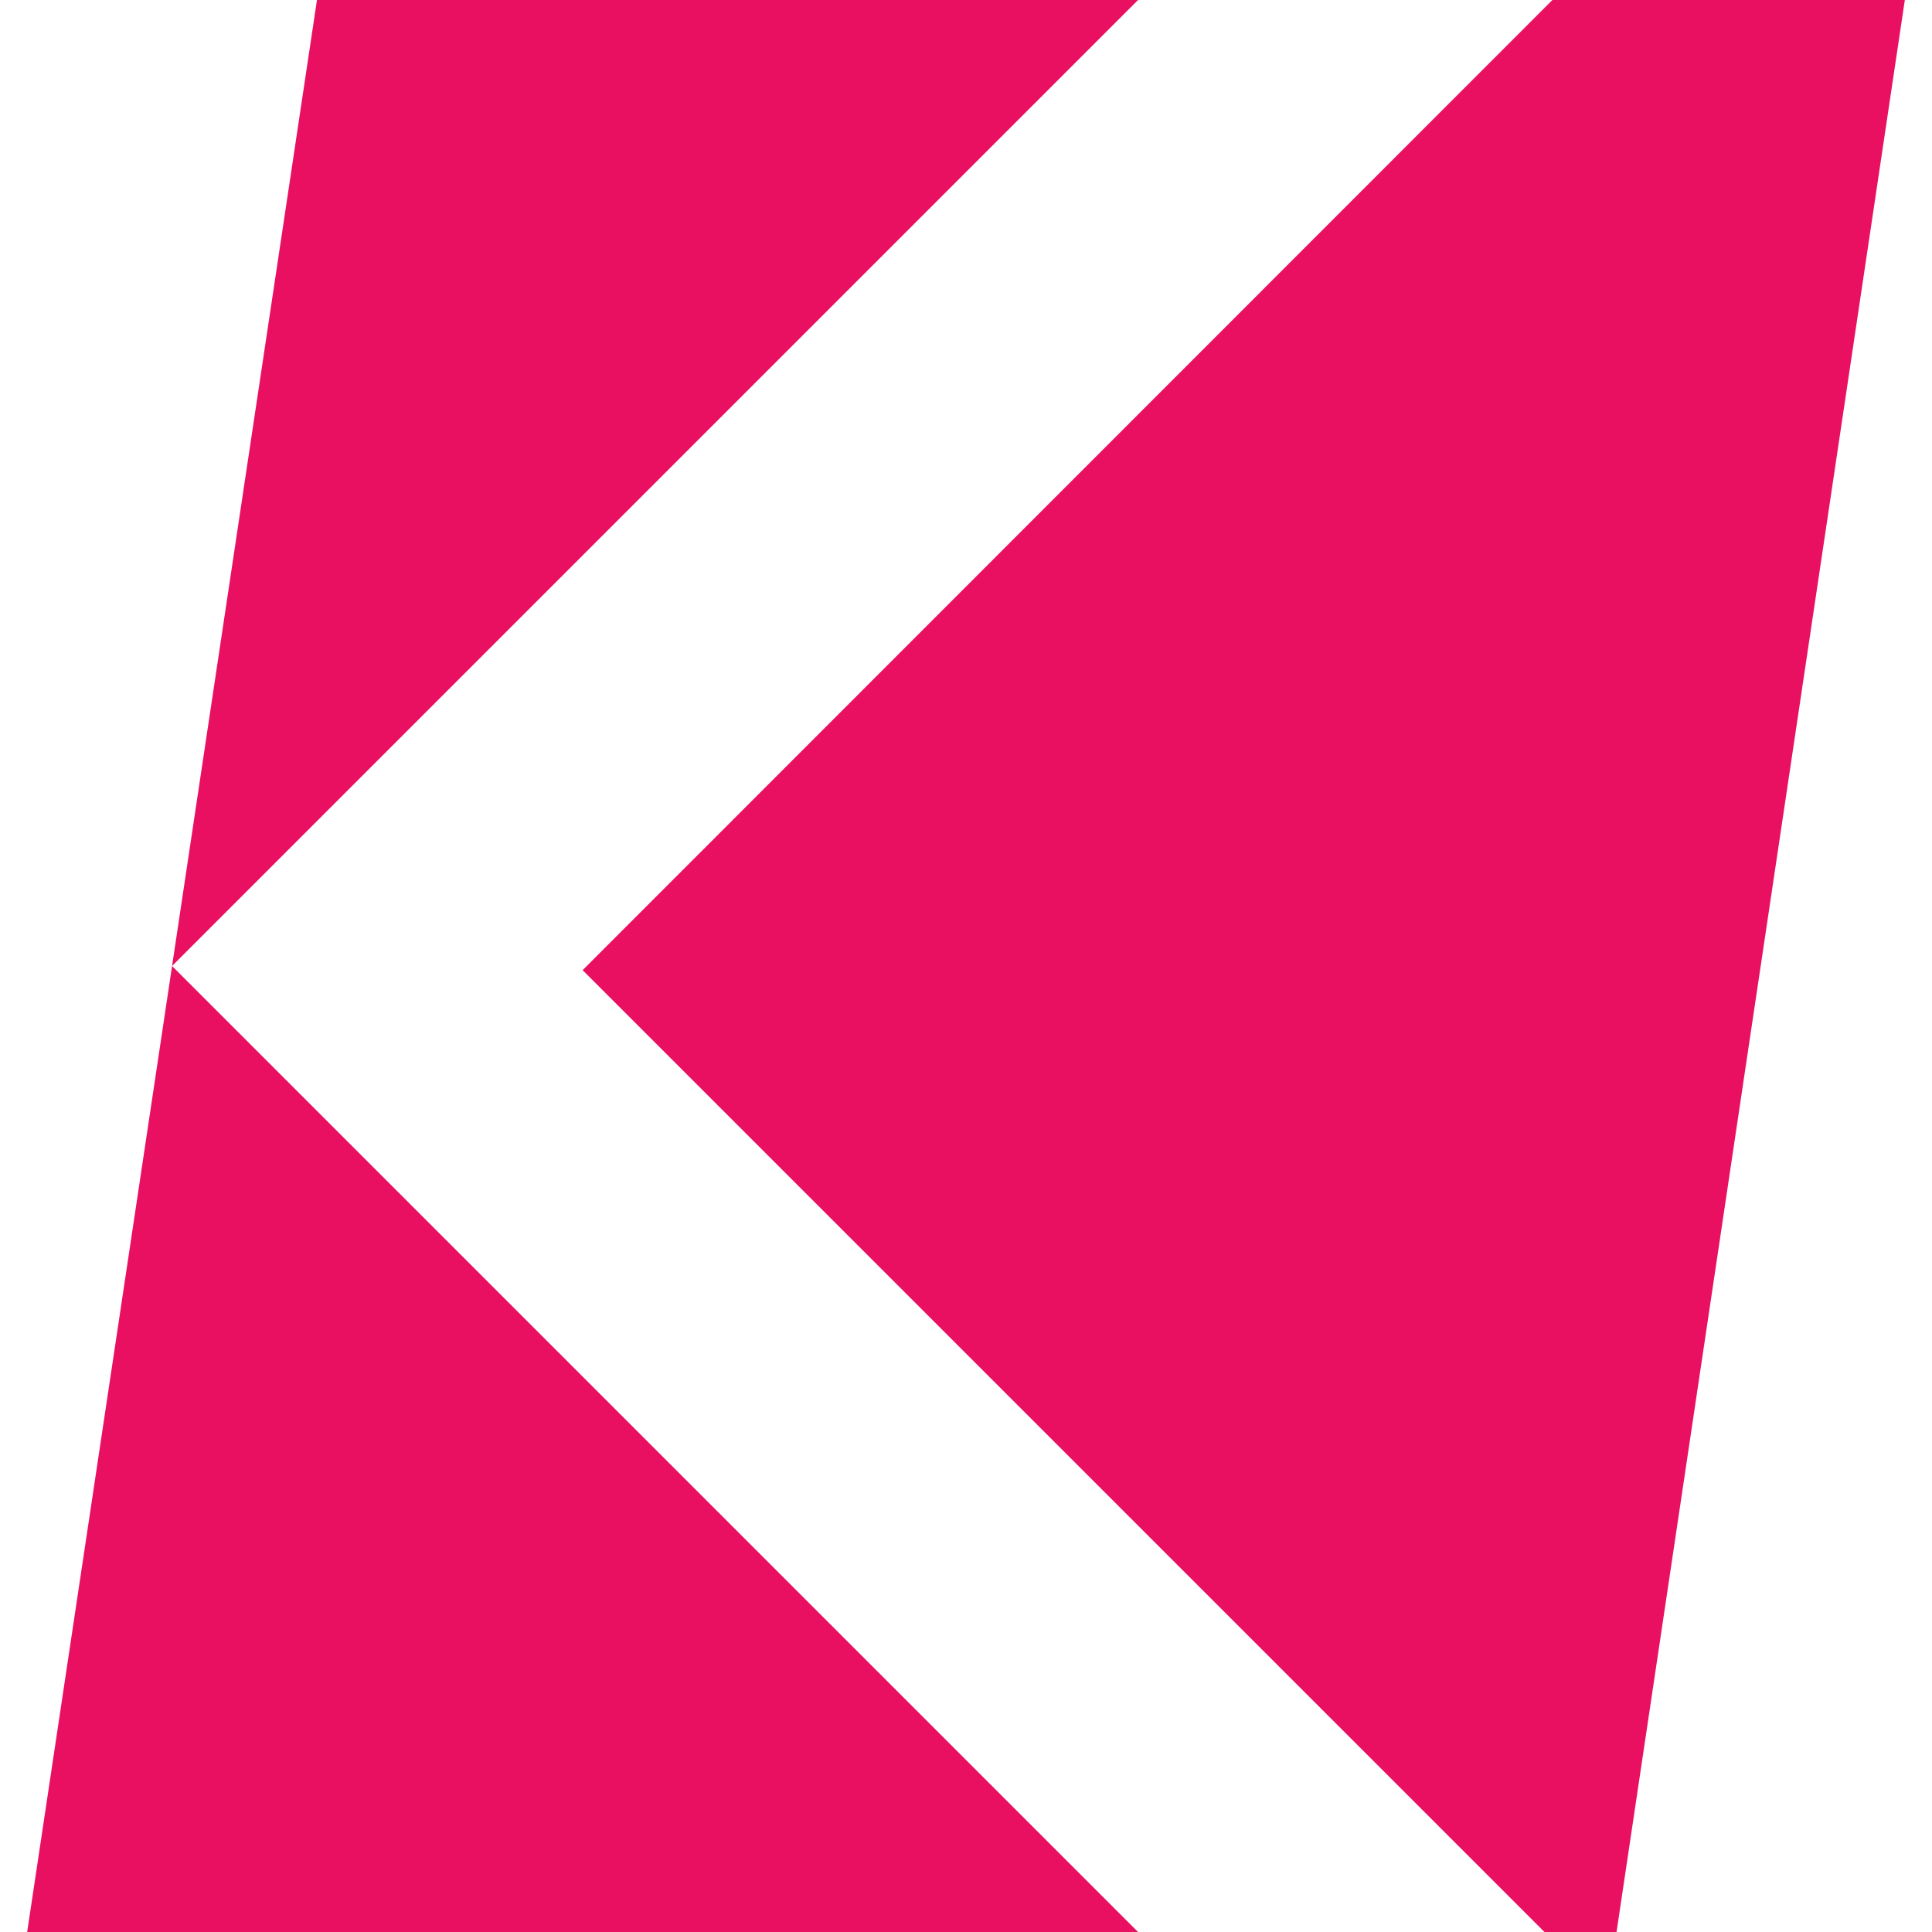 <?xml version="1.0" encoding="utf-8"?>
<!-- Generator: Adobe Illustrator 24.1.1, SVG Export Plug-In . SVG Version: 6.00 Build 0)  -->
<svg version="1.1"
	 id="NexT" xmlns:cc="http://creativecommons.org/ns#" xmlns:dc="http://purl.org/dc/elements/1.1/" xmlns:rdf="http://www.w3.org/1999/02/22-rdf-syntax-ns#" xmlns:svg="http://www.w3.org/2000/svg"
	 xmlns="http://www.w3.org/2000/svg" xmlns:xlink="http://www.w3.org/1999/xlink" x="0px" y="0px" viewBox="0 0 512 512"
	 style="enable-background:new 0 0 512 512;" xml:space="preserve">
<style type="text/css">
	.st0{fill:#E91061;}
</style>
<g>
	<polygon class="st0" points="84,0 301.6,0 45.6,256 	"/>
	<polygon class="st0" points="411.4,0 154.4,257.1 409.3,512 428.4,512 504.8,0 	"/>
	<polygon class="st0" points="7.2,512 301.6,512 45.6,256 	"/>
</g>
</svg>

